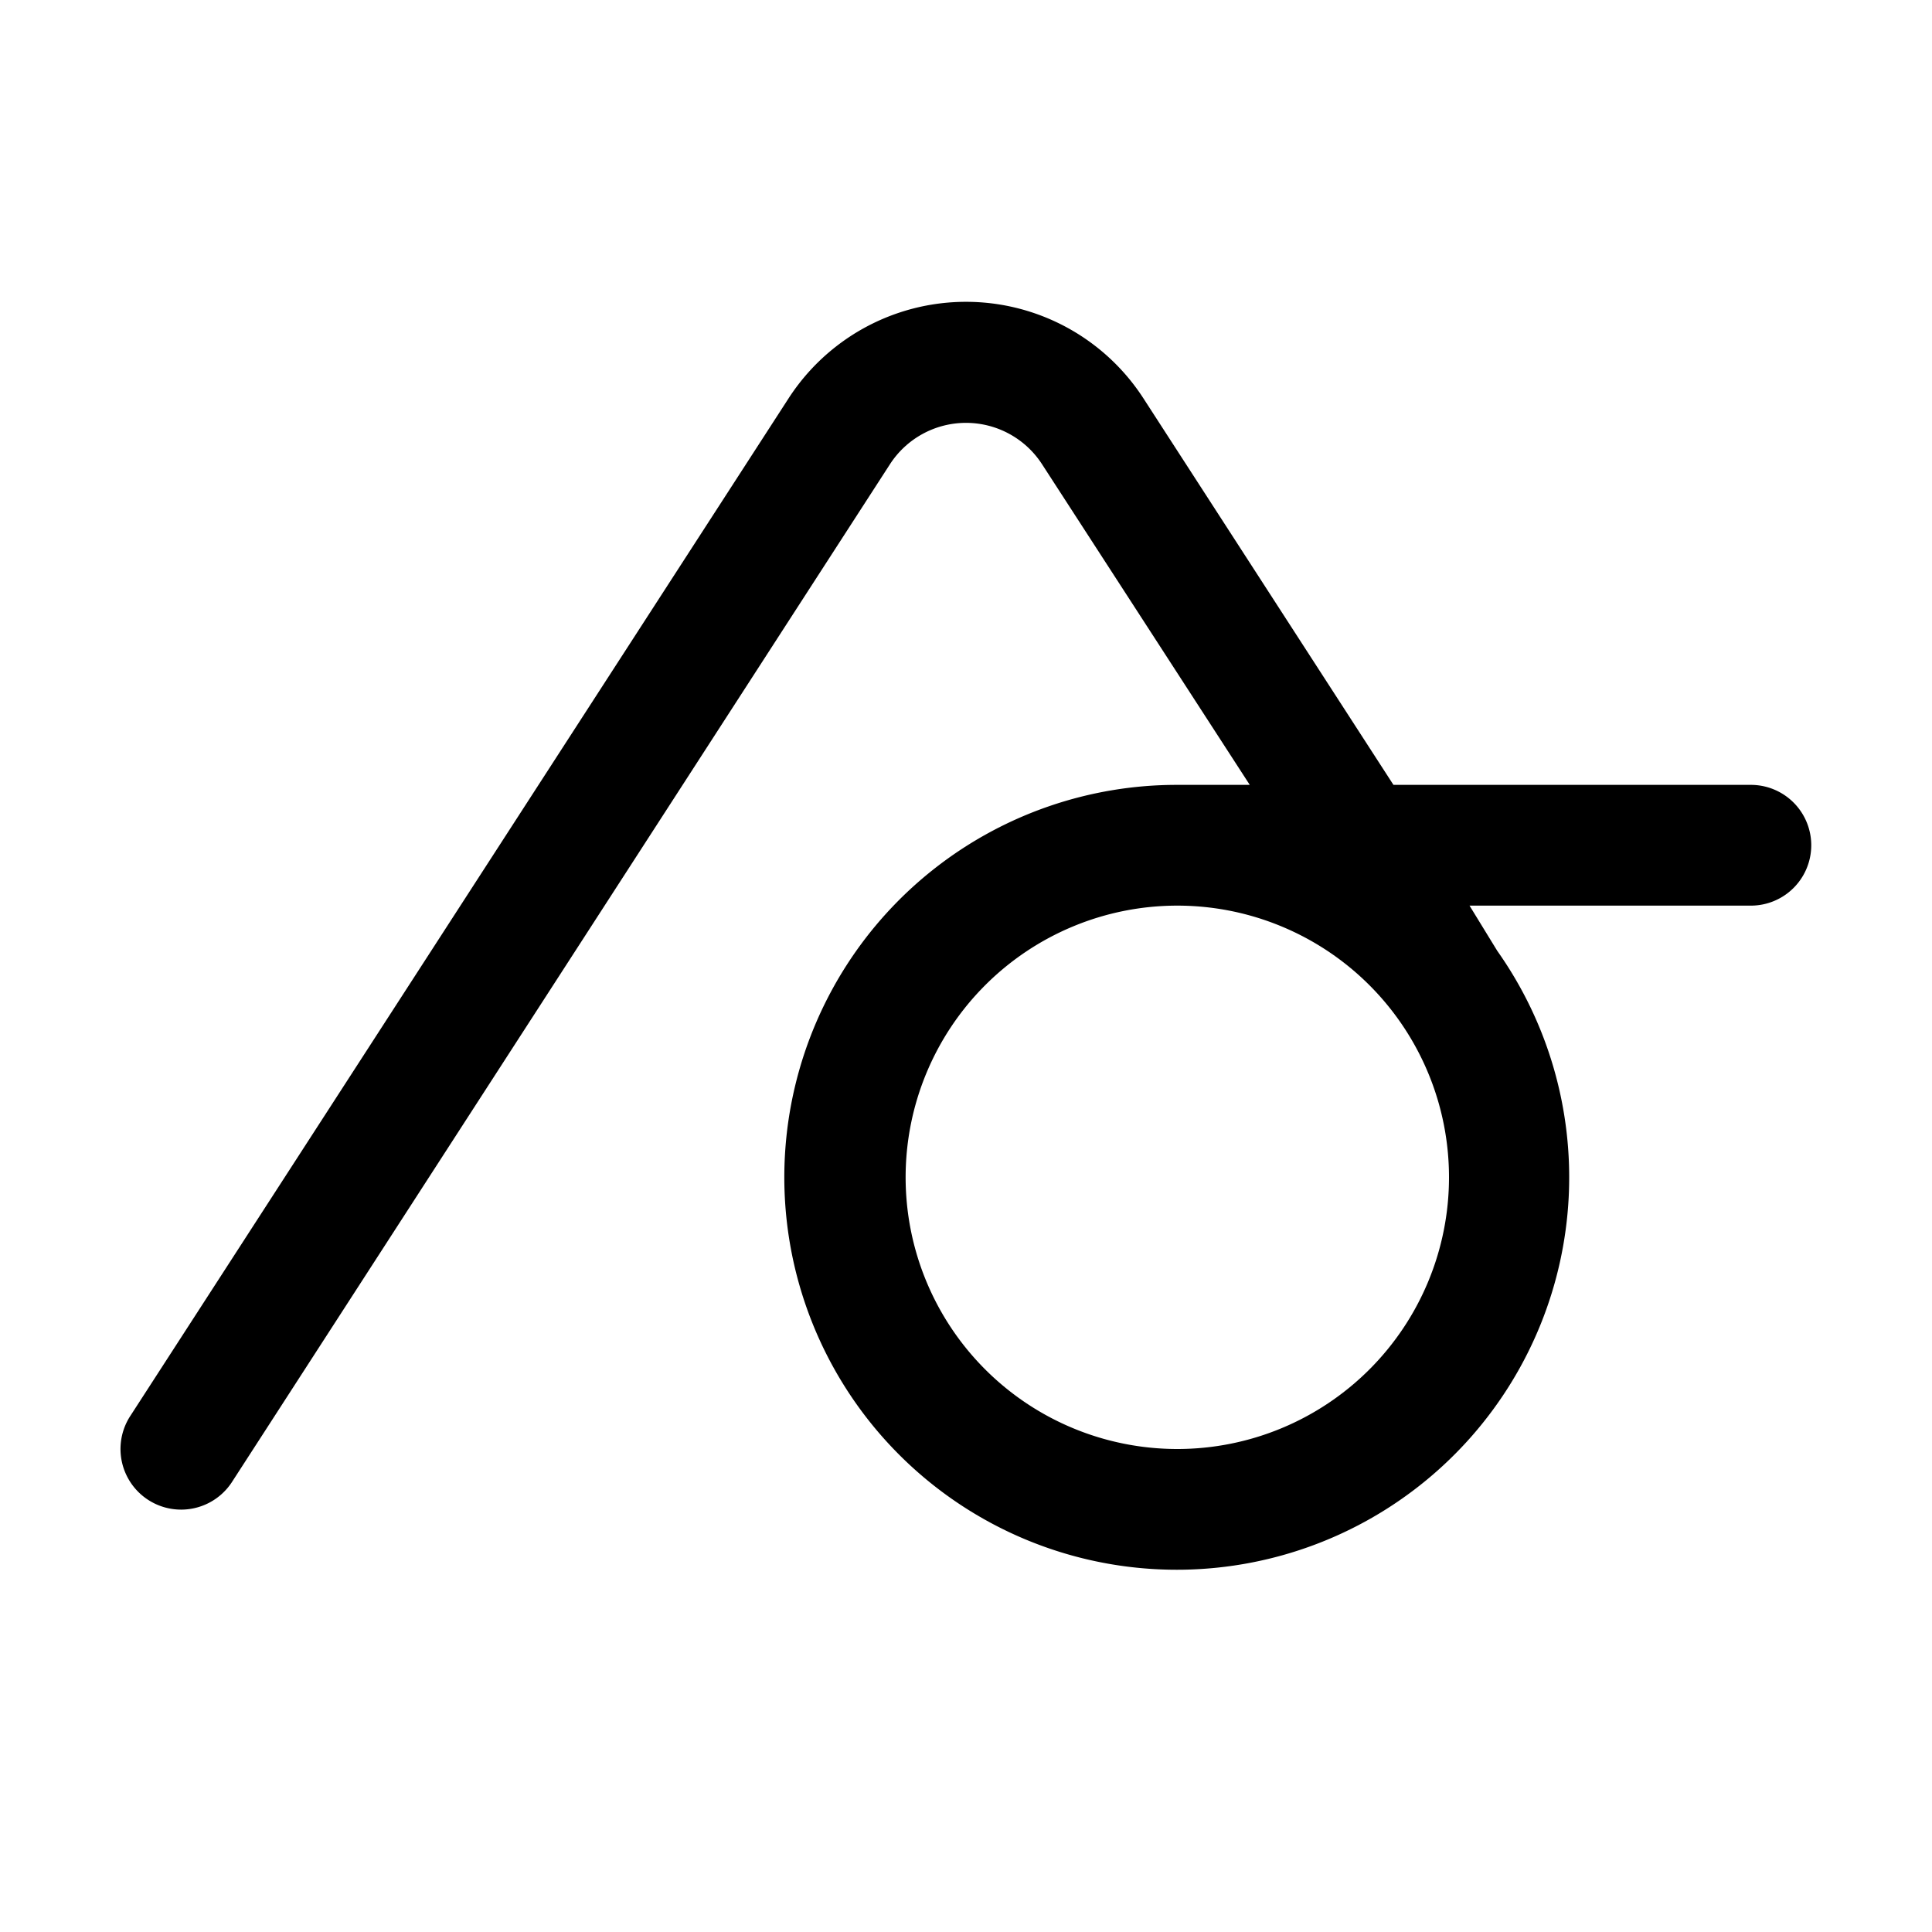 <svg width="32" height="32" viewBox="0 0 32 32" xmlns="http://www.w3.org/2000/svg"><path d="M14.74 7.69a1.5 1.5 0 0 1 2.52 0L20.7 13h-1.2a6.5 6.5 0 1 0 5.3 2.75l-.46-.75H29a1 1 0 1 0 0-2h-5.92l-4.14-6.4a3.5 3.5 0 0 0-5.88 0L2.16 23.45a1 1 0 1 0 1.68 1.1l10.9-16.86ZM15 19.5a4.5 4.5 0 1 1 9 0 4.5 4.5 0 0 1-9 0Z"/></svg>